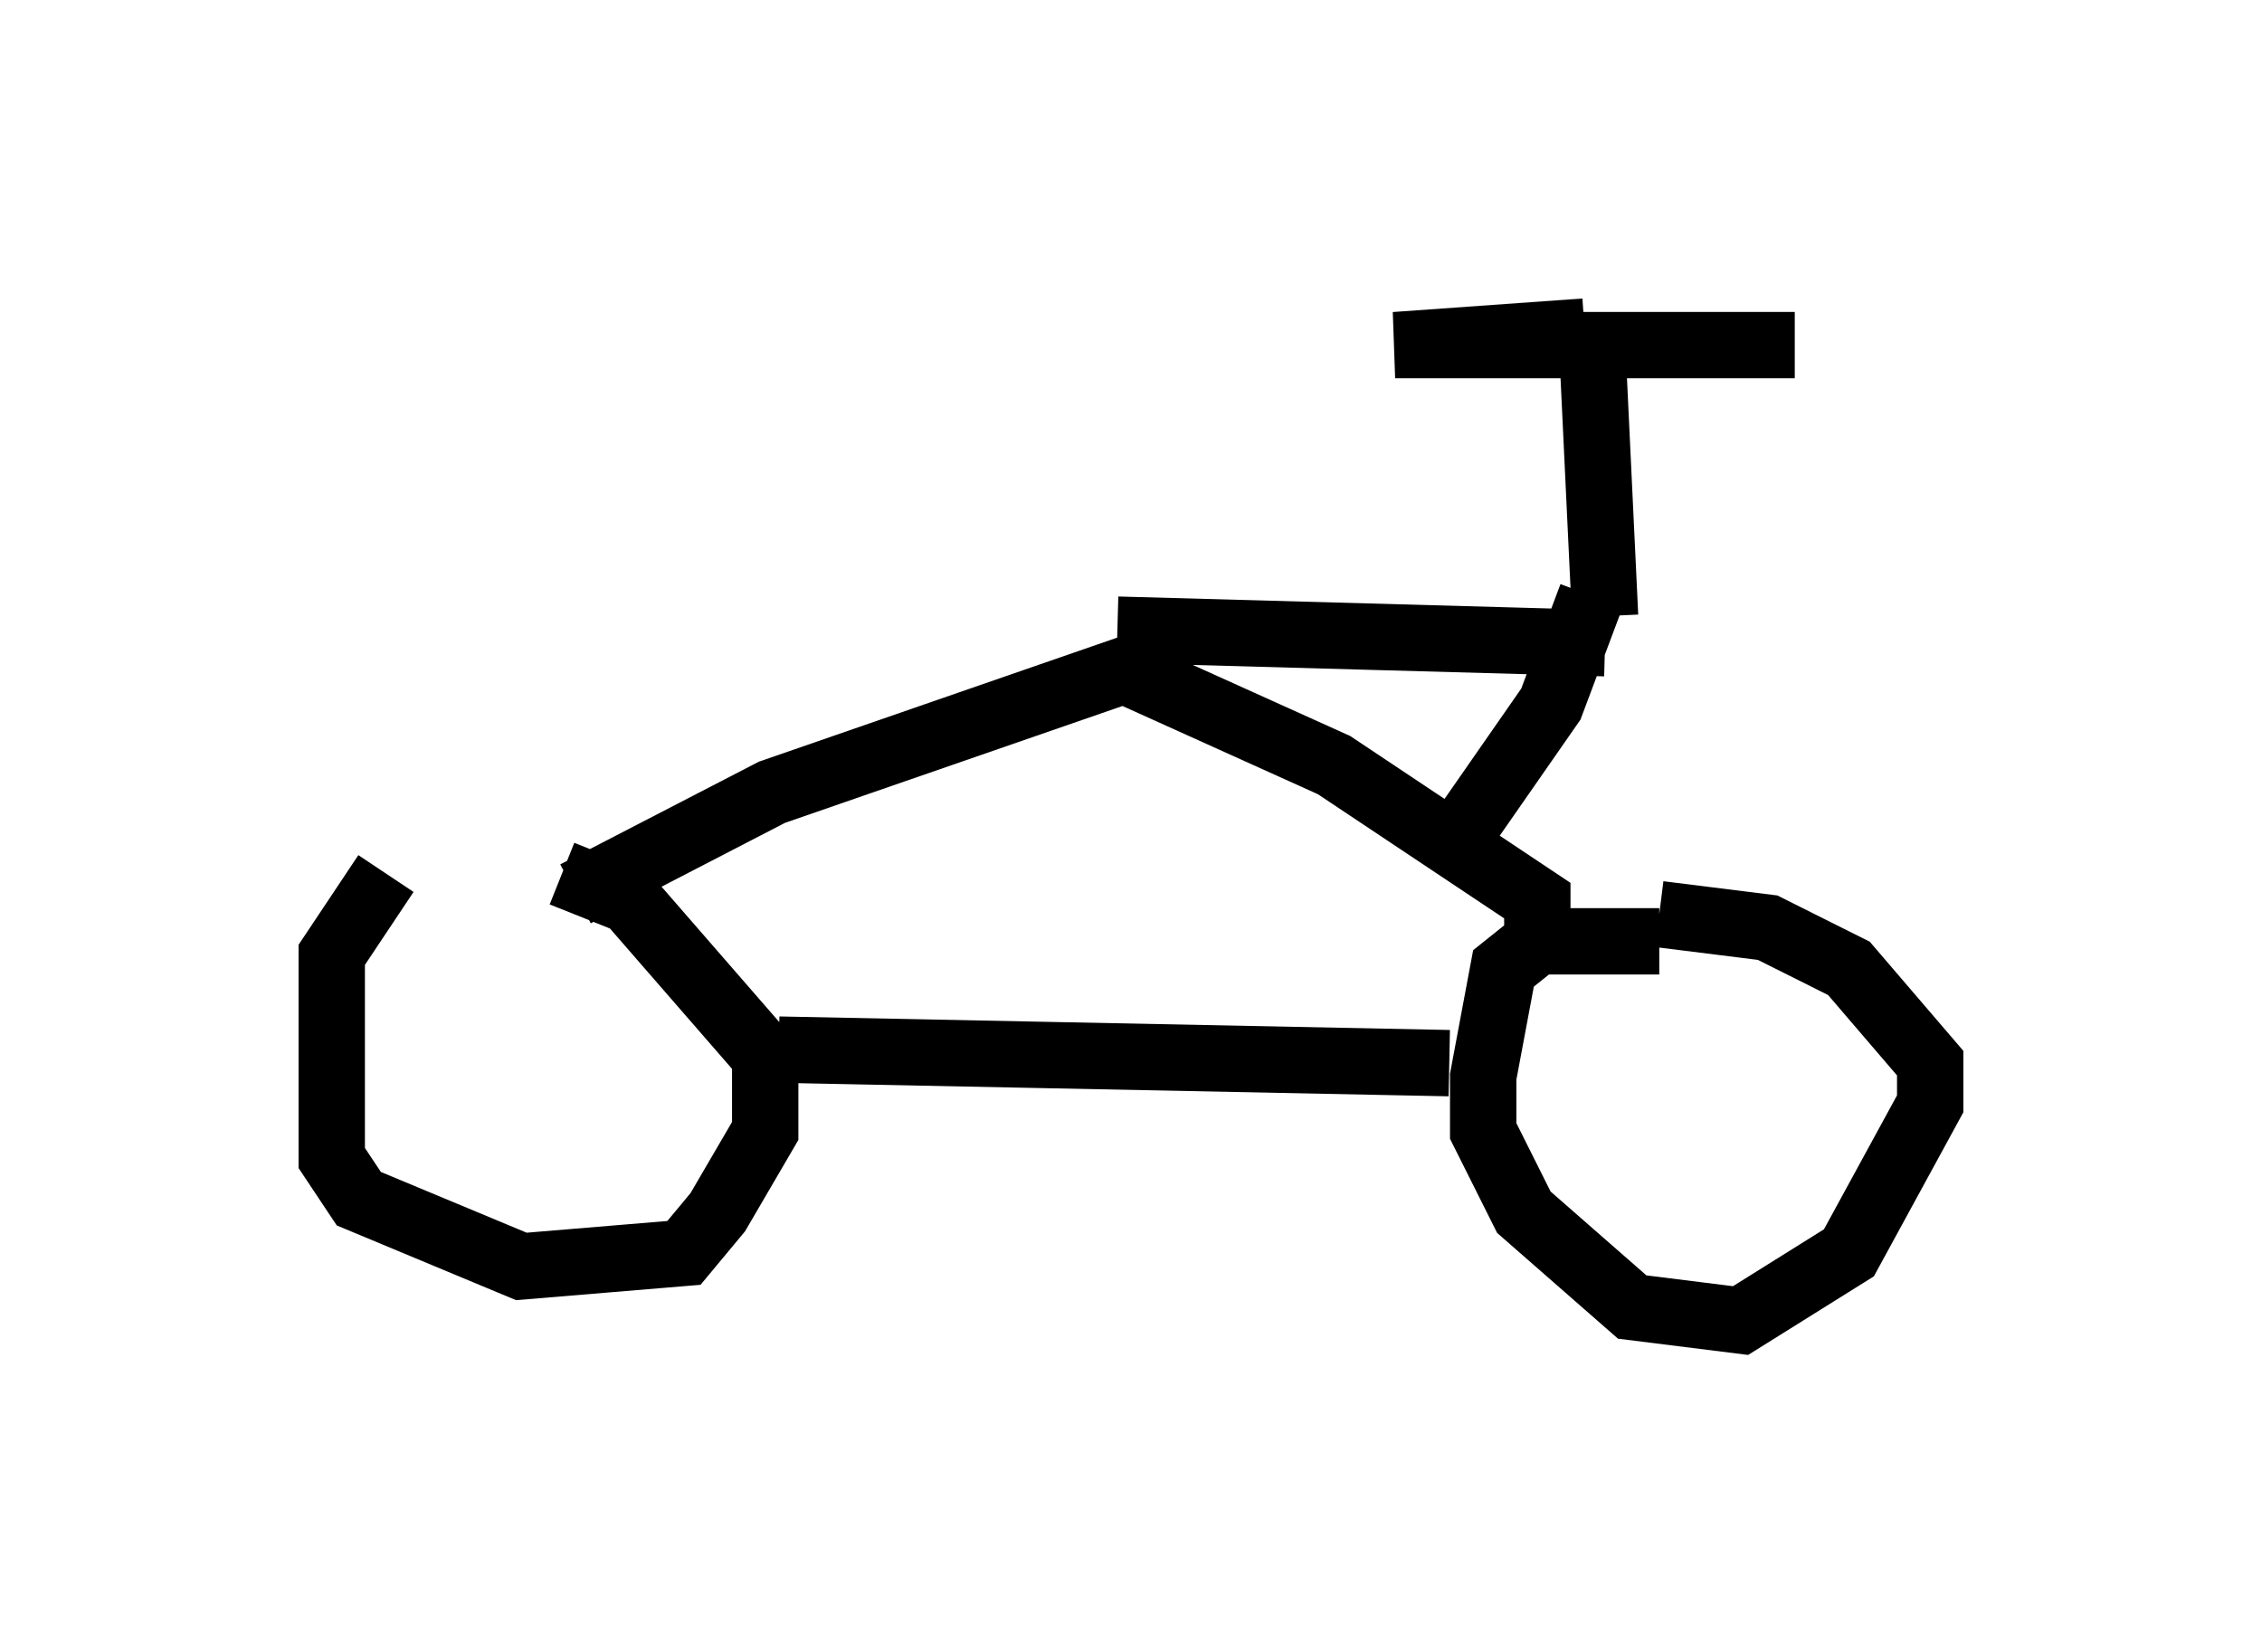 <?xml version="1.0" encoding="utf-8" ?>
<svg baseProfile="full" height="24.904" version="1.1" width="34.092" xmlns="http://www.w3.org/2000/svg" xmlns:ev="http://www.w3.org/2001/xml-events" xmlns:xlink="http://www.w3.org/1999/xlink"><defs /><rect fill="white" height="24.904" width="34.092" x="0" y="0" /><path d="M8.267, 12.963 m-2.45, 0.204 l-0.817, 1.225 0.0, 3.063 l0.408, 0.613 2.45, 1.021 l2.45, -0.204 0.51, -0.613 l0.715, -1.225 0.0, -1.123 l-2.042, -2.348 -1.021, -0.408 m16.538, 1.021 l-1.838, 0.0 -0.51, 0.408 l-0.306, 1.633 0.0, 0.817 l0.613, 1.225 1.633, 1.429 l1.633, 0.204 1.633, -1.021 l1.225, -2.246 0.0, -0.613 l-1.225, -1.429 -1.225, -0.613 l-1.633, -0.204 m-13.271, 2.042 l10.106, 0.204 m-13.169, -2.552 l2.96, -1.531 5.308, -1.838 l3.165, 1.429 3.063, 2.042 l0.0, 0.408 m-6.329, -4.492 l7.35, 0.204 m0.0, -0.408 l-0.204, -4.288 m0.0, 3.981 l-0.613, 1.633 -1.633, 2.348 m2.144, -7.963 l-2.858, 0.204 6.023, 0.0 " fill="none" stroke="black" stroke-width="1" /></svg>